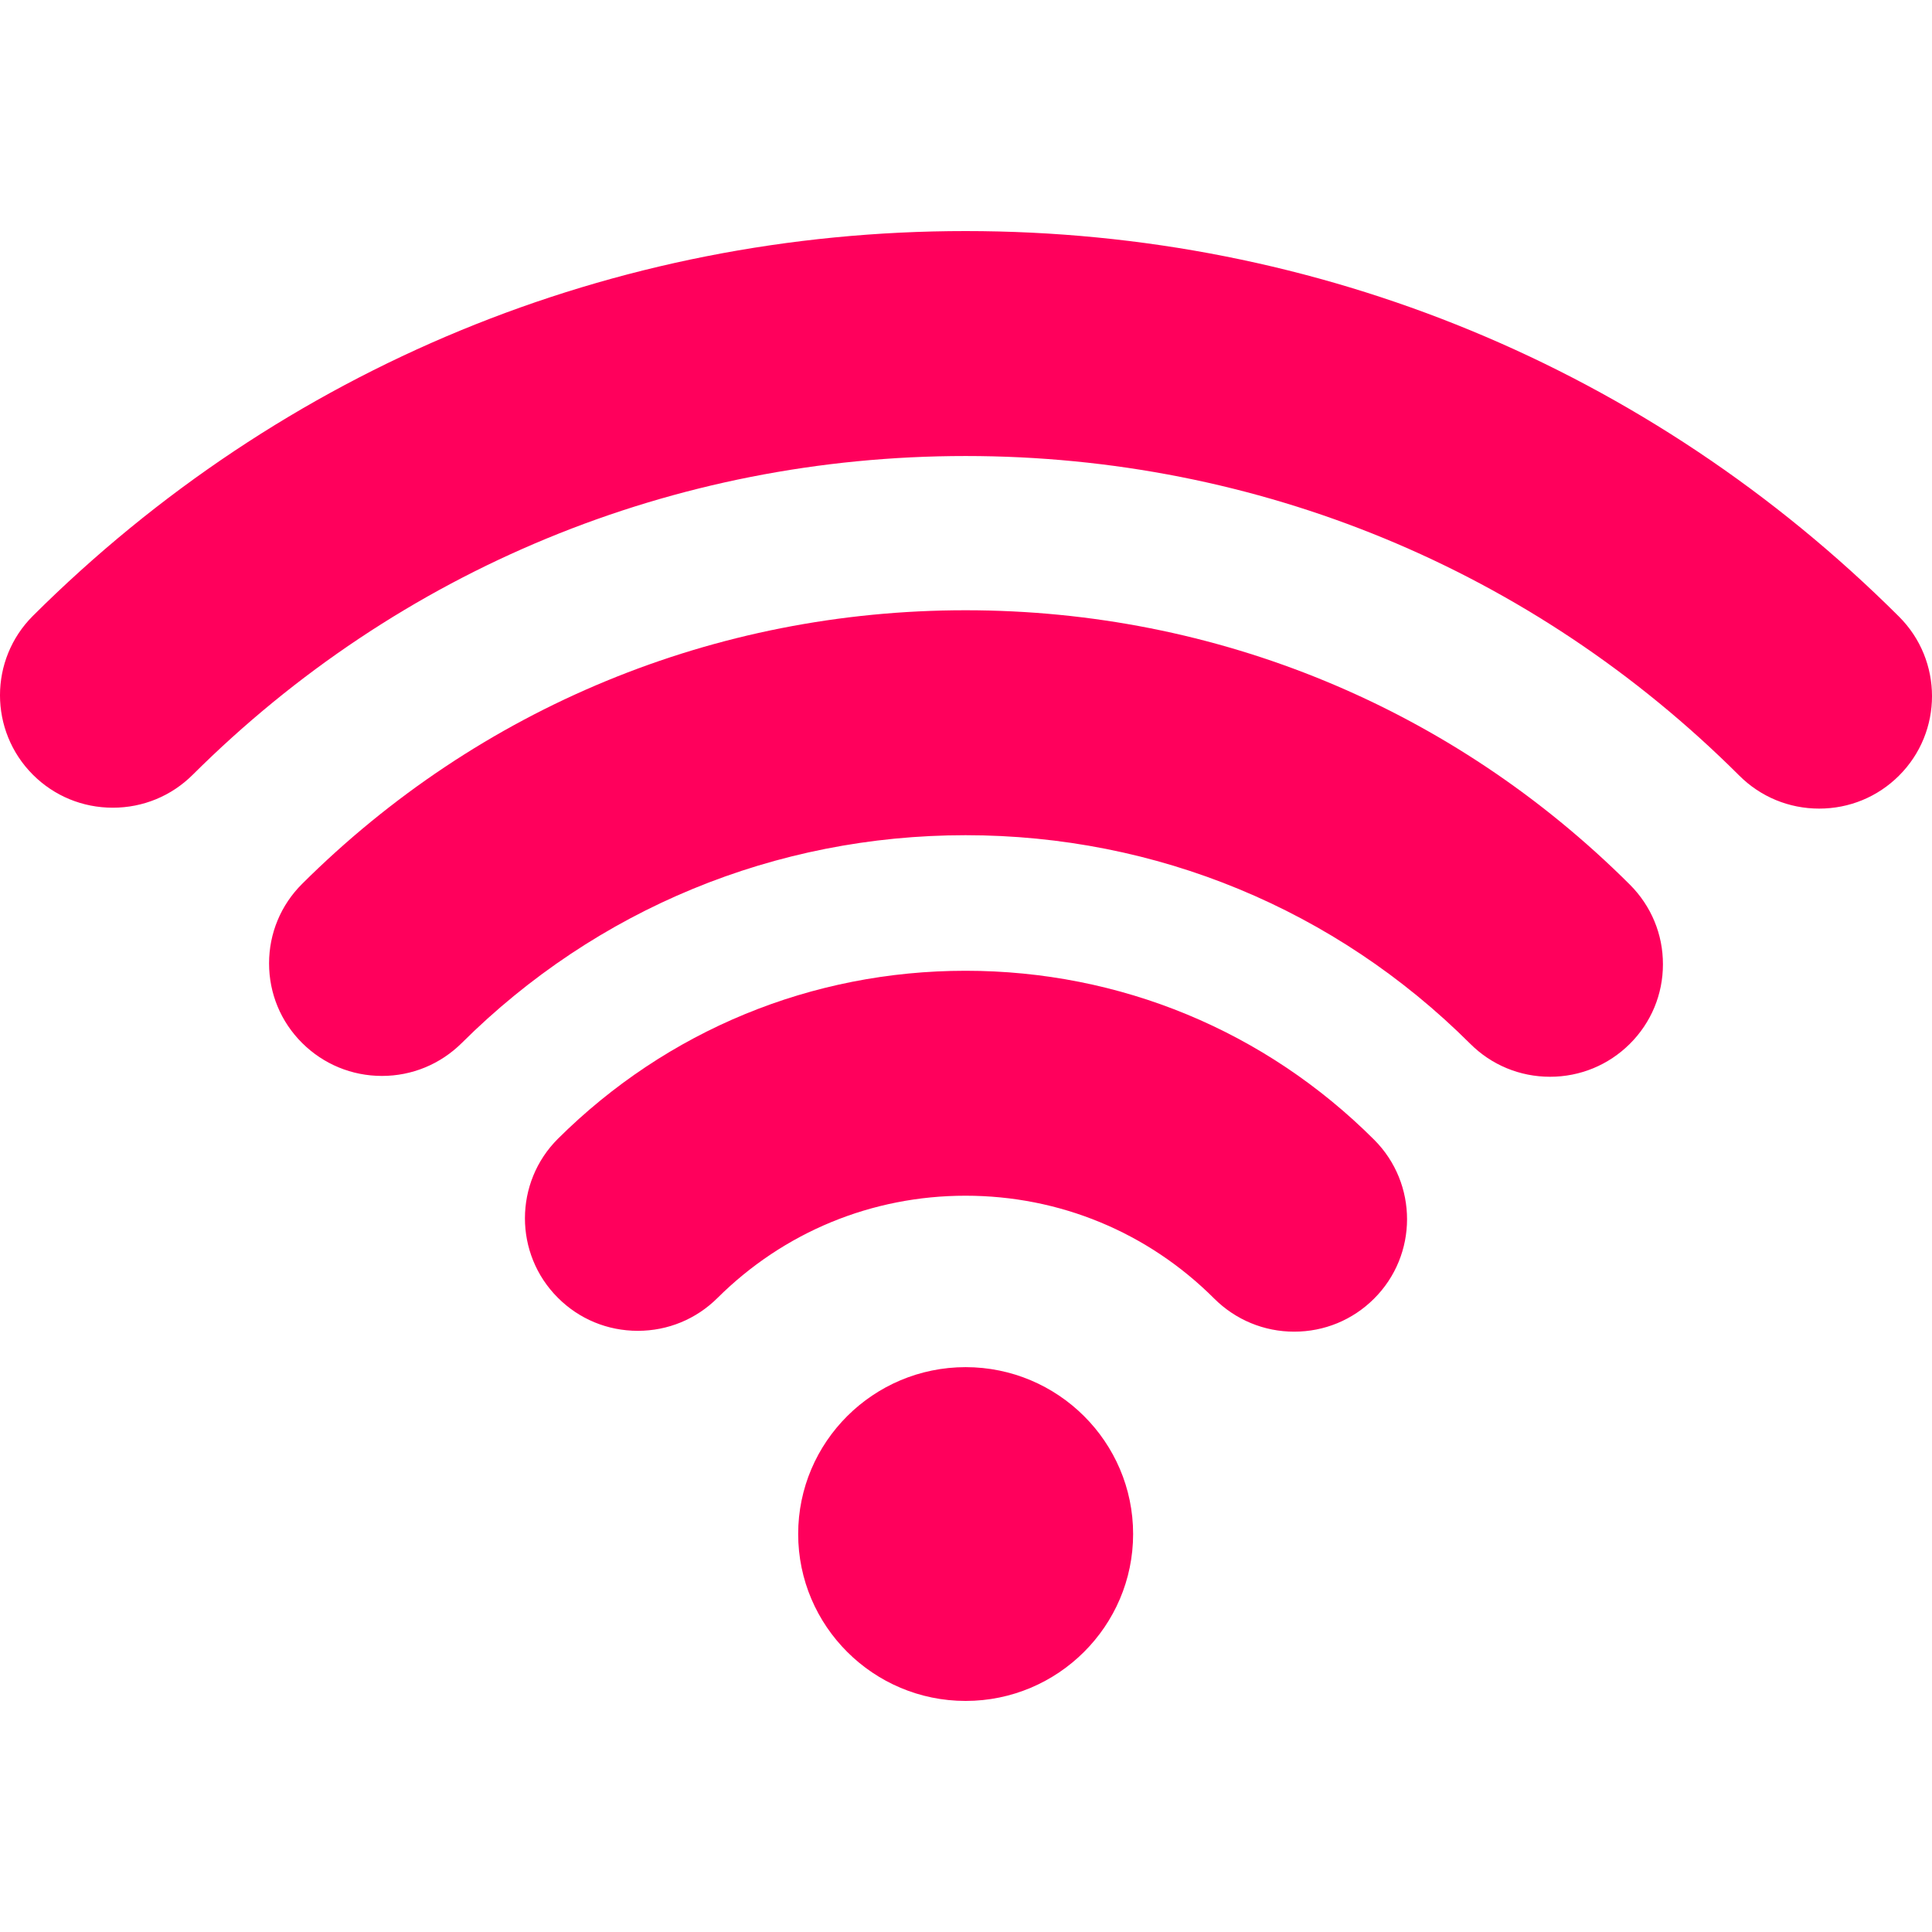 <svg width="30" height="30" viewBox="0 0 30 30" fill="none" xmlns="http://www.w3.org/2000/svg">
<g clip-path="url(#clip0_4_175)">
<path d="M14.994 21.229C13.56 21.229 12.394 22.391 12.394 23.82C12.394 25.248 13.56 26.412 14.994 26.412C16.428 26.412 17.595 25.248 17.595 23.82C17.595 22.391 16.428 21.229 14.994 21.229Z" fill="#FF005C"/>
<path d="M21.338 17.698C19.645 16.006 17.391 15.074 14.993 15.074C12.605 15.074 10.357 16 8.665 17.681C7.981 18.361 7.98 19.47 8.662 20.151C8.993 20.483 9.434 20.665 9.904 20.665C10.371 20.665 10.81 20.484 11.141 20.155C12.171 19.131 13.539 18.567 14.993 18.567C16.453 18.567 17.825 19.135 18.855 20.165C19.187 20.495 19.628 20.678 20.096 20.678C20.564 20.678 21.003 20.497 21.334 20.168C22.019 19.488 22.02 18.38 21.338 17.698Z" fill="#FF005C"/>
<path d="M29.488 9.575C25.617 5.714 20.47 3.588 14.994 3.588C9.525 3.588 4.382 5.709 0.513 9.561C-0.171 10.241 -0.171 11.349 0.512 12.031C0.843 12.361 1.283 12.542 1.752 12.542C2.22 12.542 2.66 12.361 2.991 12.032C6.198 8.839 10.461 7.081 14.994 7.081C19.533 7.081 23.8 8.843 27.008 12.044C27.339 12.374 27.78 12.556 28.248 12.556C28.716 12.556 29.156 12.375 29.487 12.045C30.171 11.364 30.171 10.256 29.488 9.575Z" fill="#FF005C"/>
<path d="M25.31 13.738C22.555 10.99 18.891 9.476 14.993 9.476C11.103 9.476 7.445 10.985 4.692 13.724C4.361 14.053 4.178 14.492 4.178 14.959C4.178 15.425 4.359 15.864 4.69 16.194C5.021 16.524 5.462 16.707 5.931 16.707C6.398 16.707 6.838 16.525 7.17 16.196C9.261 14.116 12.04 12.969 14.993 12.969C17.954 12.969 20.736 14.12 22.829 16.207C23.16 16.538 23.601 16.72 24.069 16.72C24.537 16.72 24.977 16.538 25.308 16.209C25.639 15.879 25.822 15.441 25.822 14.974C25.823 14.507 25.64 14.069 25.31 13.738Z" fill="#FF005C"/>
</g>
<defs>
<clipPath id="clip0_4_175">
<rect width="30" height="30" fill="white"/>
</clipPath>
</defs>
</svg>
